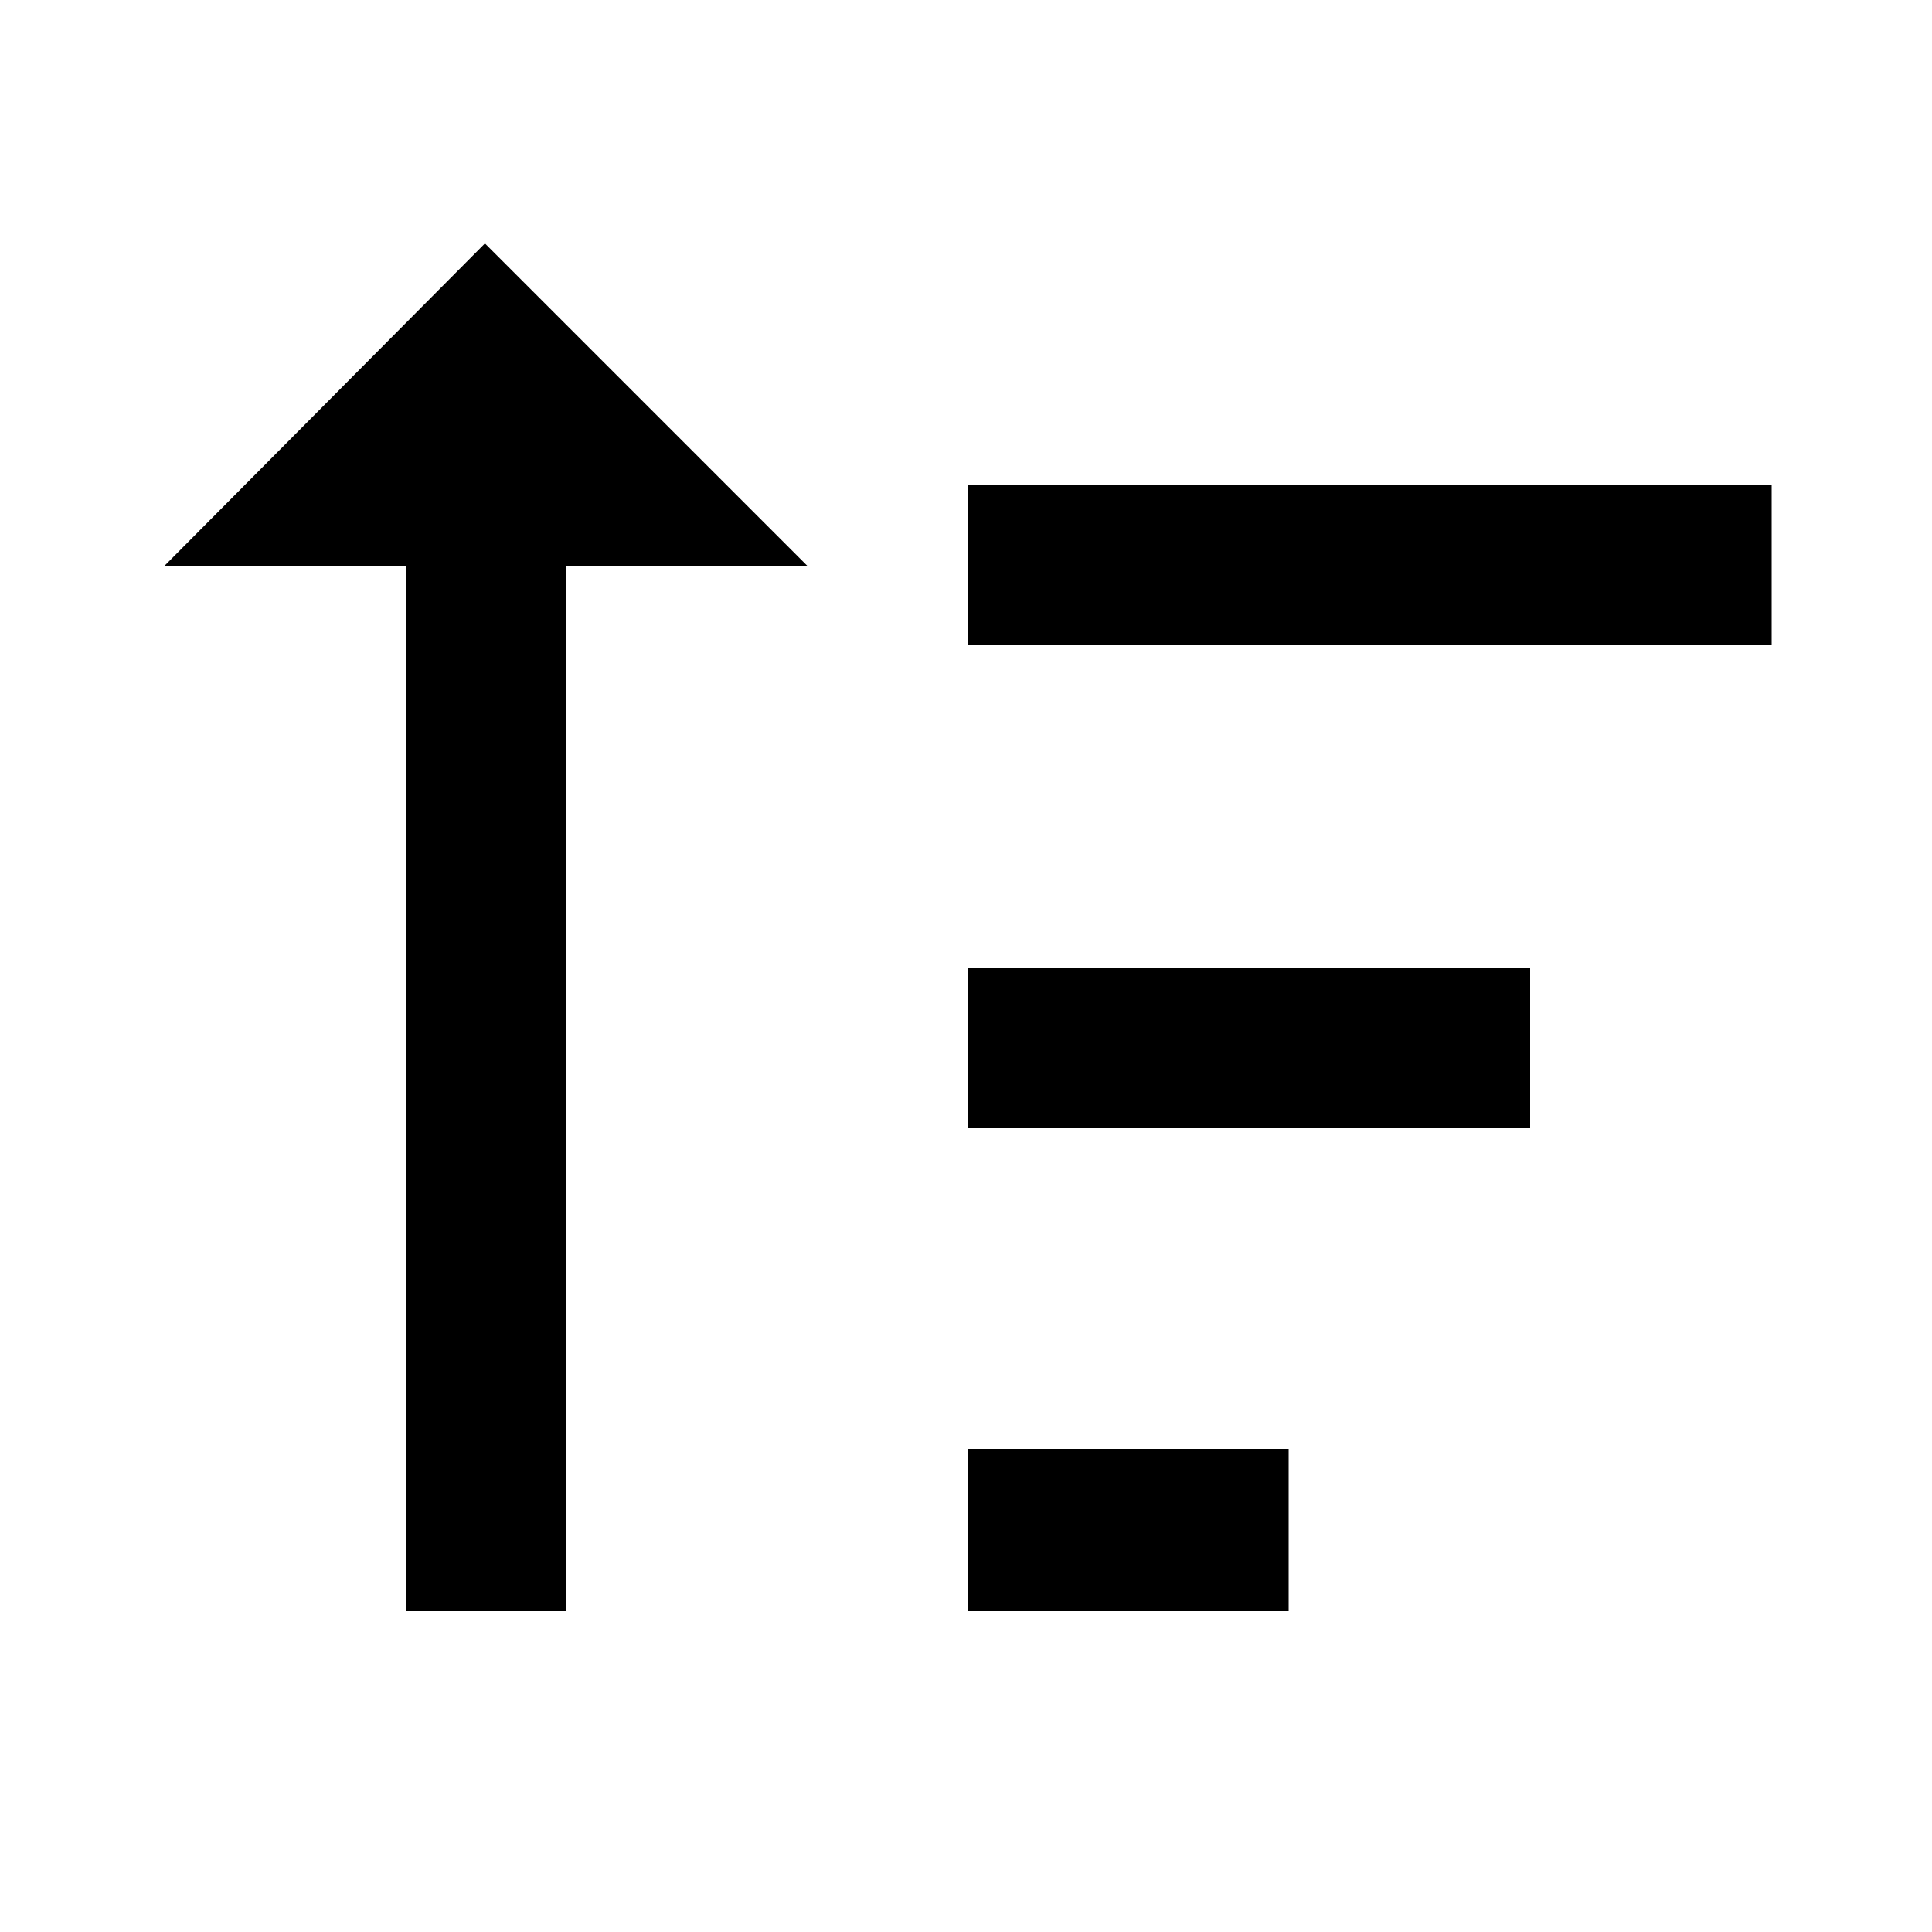 <svg version="1.1" xmlns="http://www.w3.org/2000/svg" fill="currentColor" width="1em" height="1em" viewBox="0 0 32 32">
<path d="M2.72 9.376l5.312-5.344 5.344 5.344h-4v17.312h-2.656v-17.312h-4zM29.344 10.688h-13.312v-2.656h13.312v2.656zM25.344 18.688h-9.312v-2.656h9.312v2.656zM16.032 26.688v-2.688h5.312v2.688h-5.312z"></path>
</svg>
